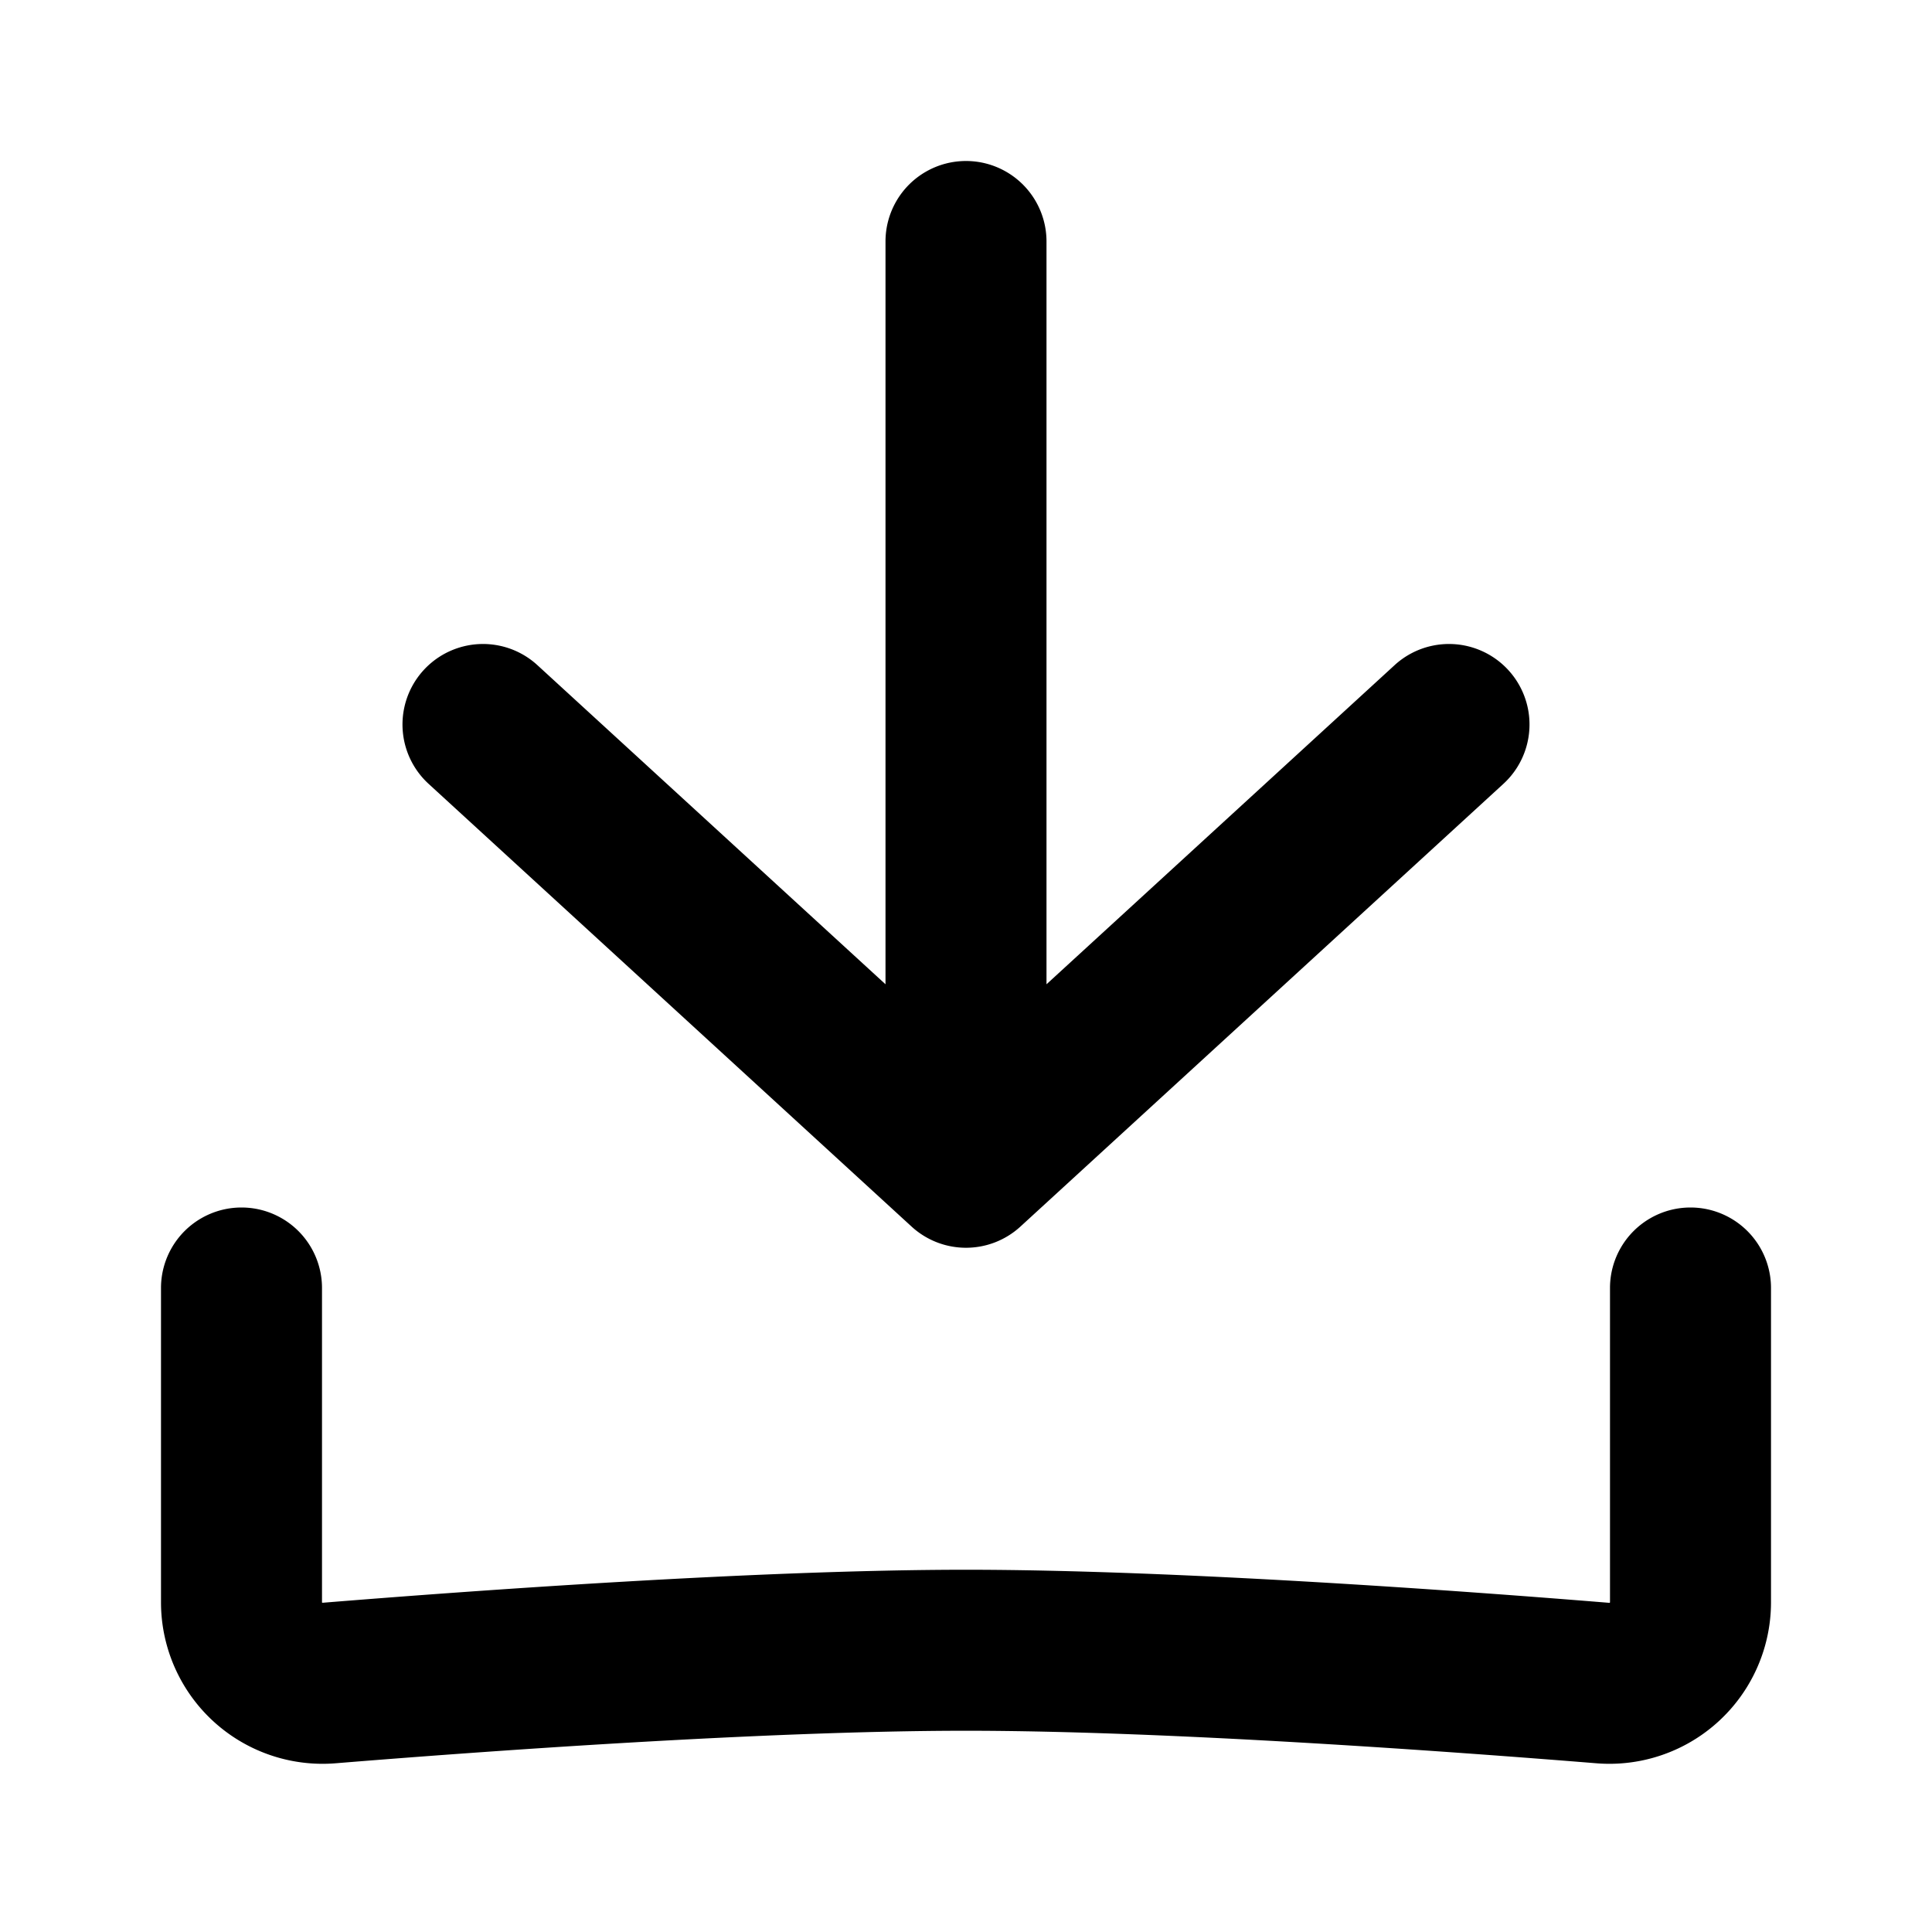 <svg xmlns="http://www.w3.org/2000/svg" width="24" height="24" fill="none" viewBox="0 0 24 24">
  <path fill="currentColor" fill-rule="evenodd" d="M13 3a1 1 0 10-2 0v9.227L6.676 8.263a1 1 0 10-1.352 1.474l6 5.5a1 1 0 001.352 0l6-5.5a1 1 0 00-1.352-1.474L13 12.227V3zM4 16a1 1 0 10-2 0v3.905a2.007 2.007 0 002.17 1.999c1.781-.145 5.327-.404 7.83-.404 2.502 0 6.049.26 7.83.404a2.007 2.007 0 002.17-2V16a1 1 0 10-2 0v3.906l-.002.002a.012.012 0 01-.003.003h-.004c-1.777-.145-5.397-.411-7.991-.411-2.594 0-6.214.266-7.991.41h-.003l-.004-.002L4 19.907V16z"/>
</svg>
